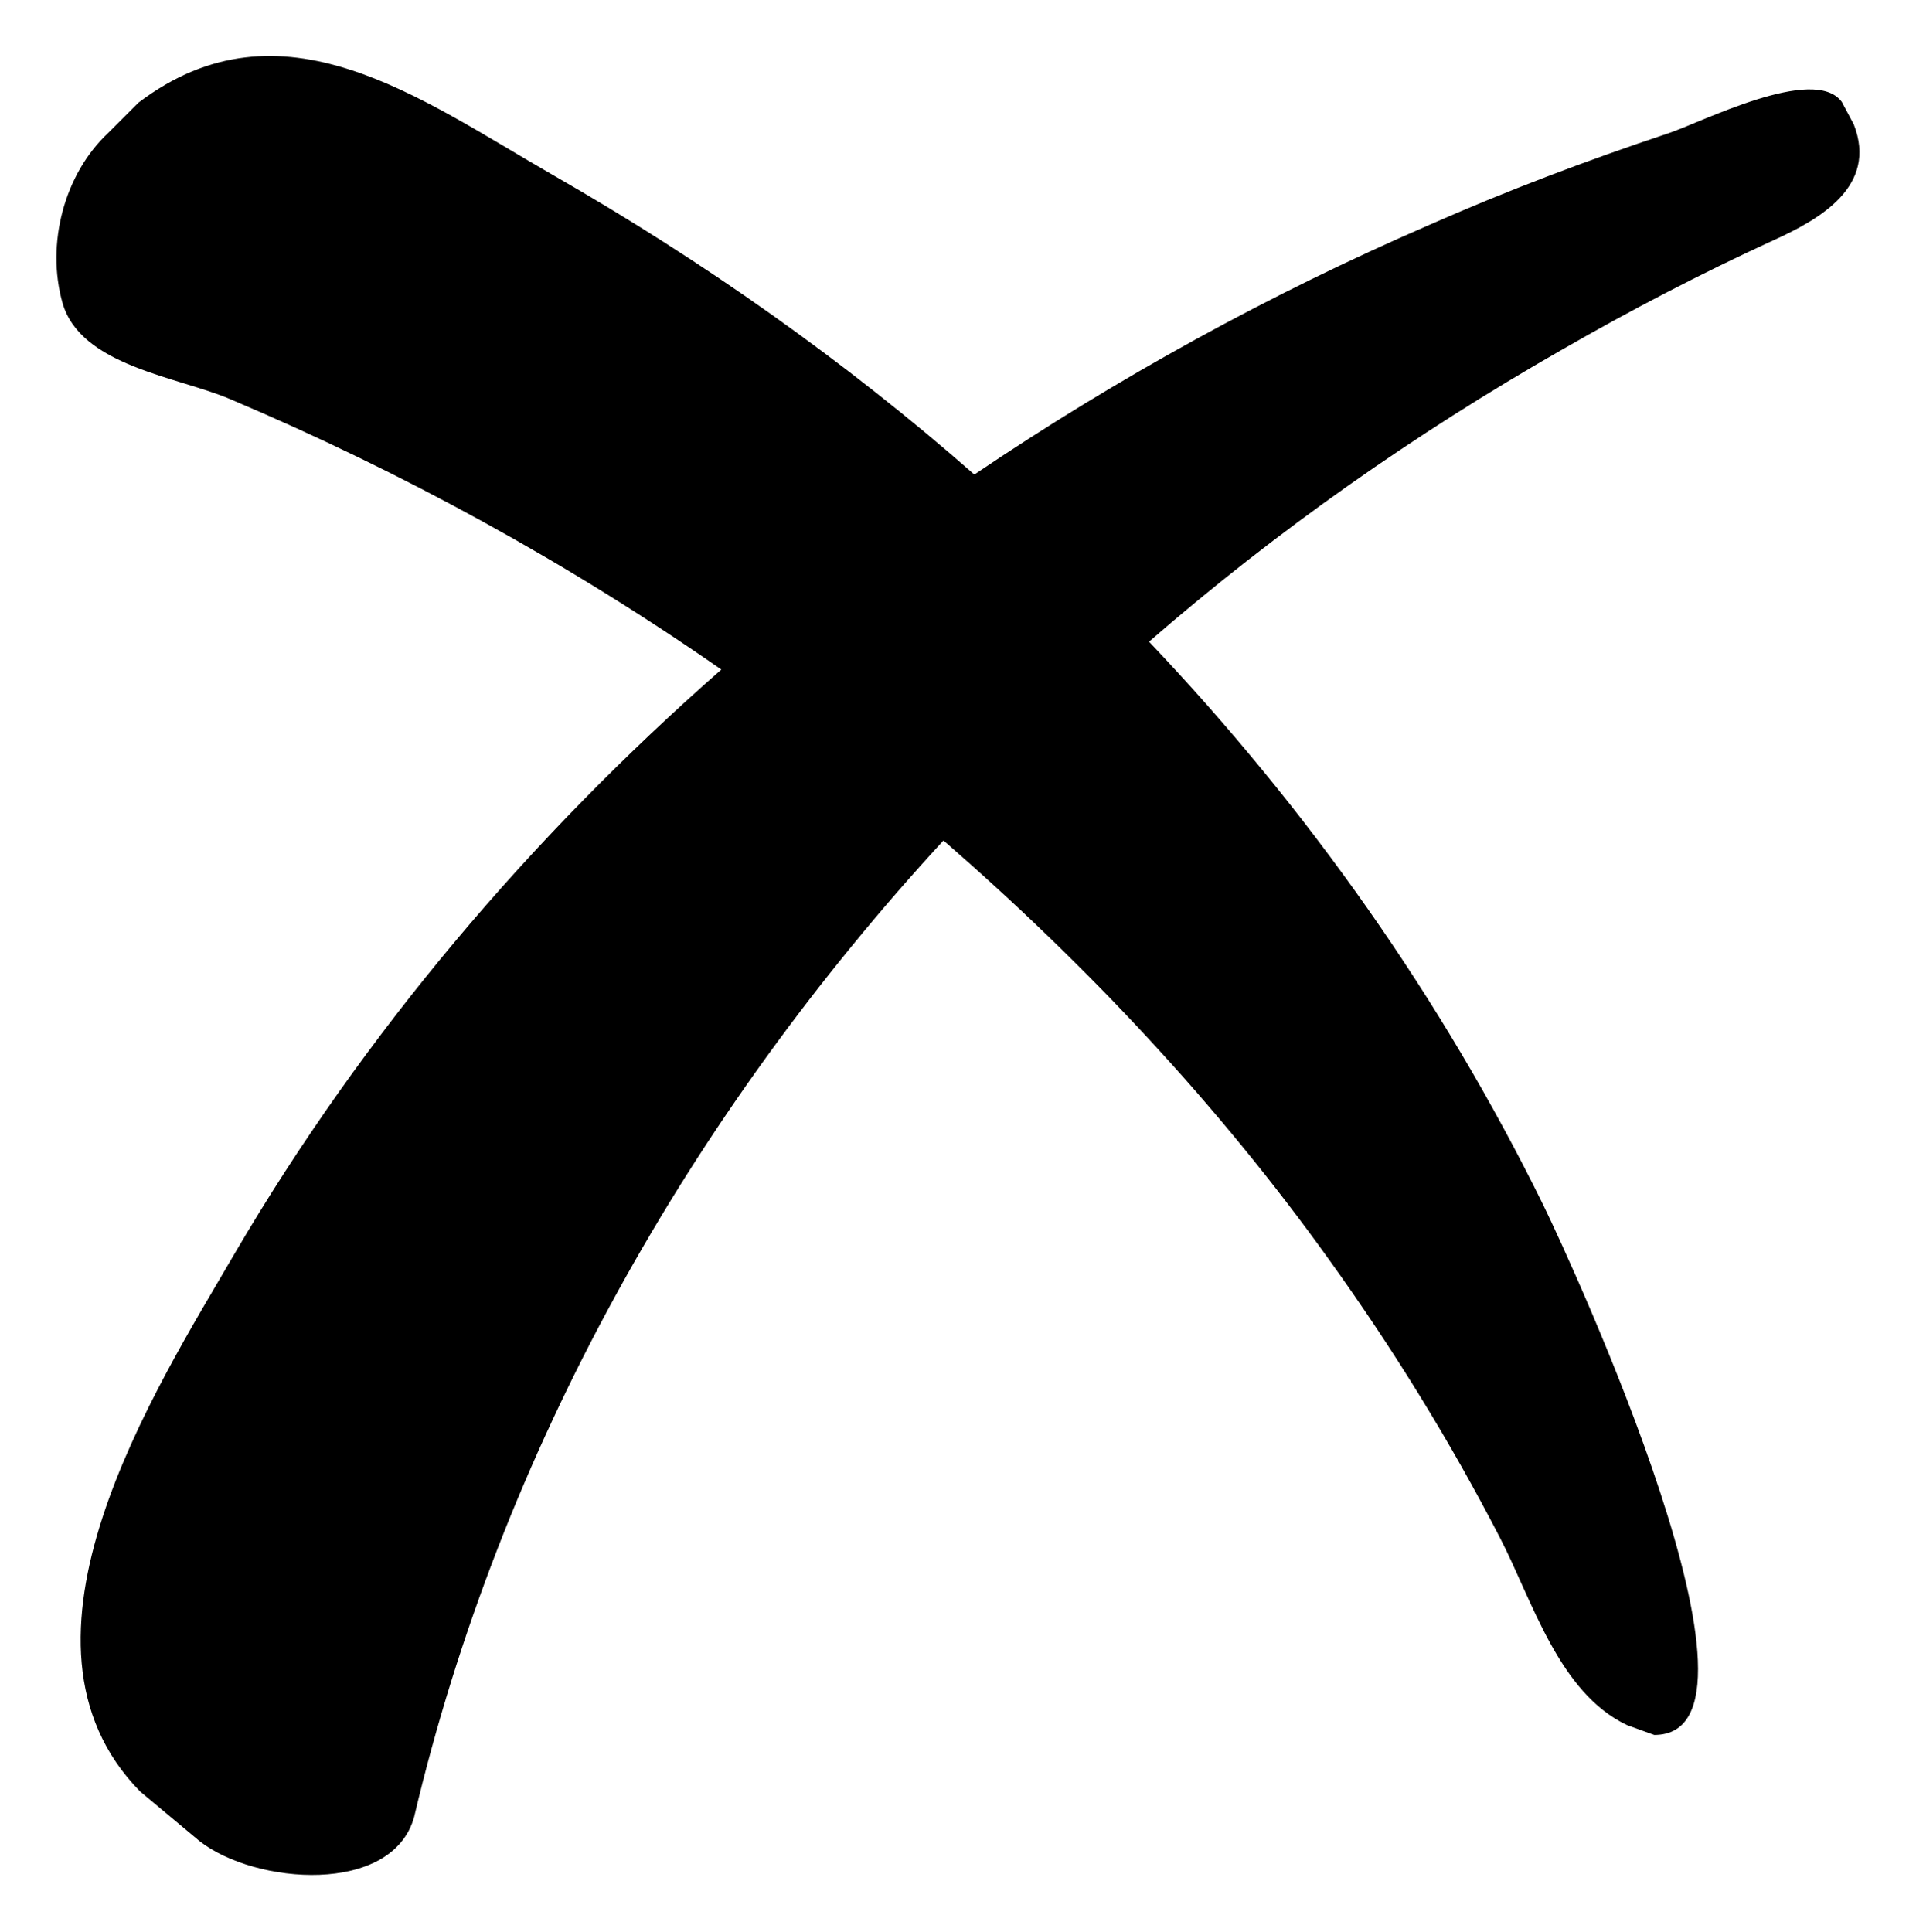 <?xml version="1.0" encoding="UTF-8" standalone="no"?>
<!DOCTYPE svg PUBLIC "-//W3C//DTD SVG 1.1//EN" "http://www.w3.org/Graphics/SVG/1.1/DTD/svg11.dtd">
<!-- Создано Microsoft Visio, экспорт SVG Удалить - сбросить - очистить 1.svg Страница-1 -->
<svg xmlns="http://www.w3.org/2000/svg" xmlns:xlink="http://www.w3.org/1999/xlink" xmlns:ev="http://www.w3.org/2001/xml-events"
		xmlns:v="http://schemas.microsoft.com/visio/2003/SVGExtensions/" width="0.353in" height="0.356in"
		viewBox="0 0 25.446 25.637" xml:space="preserve" color-interpolation-filters="sRGB" class="st2">
	<v:documentProperties v:langID="1049" v:metric="true" v:viewMarkup="false"/>

	<style type="text/css">
	<![CDATA[
		.st1 {fill:#000000;stroke:none;stroke-width:0.75}
		.st2 {fill:none;fill-rule:evenodd;font-size:12px;overflow:visible;stroke-linecap:square;stroke-miterlimit:3}
	]]>
	</style>

	<g v:mID="0" v:index="1" v:groupContext="foregroundPage">
		<title>Страница-1</title>
		<v:pageProperties v:drawingScale="0.0393701" v:pageScale="0.0393701" v:drawingUnits="24" v:shadowOffsetX="9"
				v:shadowOffsetY="-9"/>
		<g id="shape302-1" v:mID="302" v:groupContext="shape" transform="translate(0.75,-0.75)">
			<title>Удалить.57</title>
			<v:userDefs>
				<v:ud v:nameU="msvShapeCategories" v:prompt="" v:val="VT4(Icon)"/>
				<v:ud v:nameU="visVersion" v:prompt="" v:val="VT0(15):26"/>
			</v:userDefs>
			<path d="M23.87 2.39 L23.71 2.09 C23.34 1.59 21.83 2.37 21.4 2.51 C20.32 2.87 19.26 3.27 18.22 3.73 C16.12 4.64 14.1
						 5.75 12.19 7.04 C10.47 5.53 8.58 4.2 6.59 3.06 C4.83 2.05 2.99 0.66 1.09 2.1 L0.69 2.5 C0.1 3.05 -0.14 3.98
						 0.08 4.76 C0.32 5.6 1.61 5.74 2.31 6.04 C4.6 7.01 6.79 8.21 8.83 9.63 C6.3 11.85 4.08 14.46 2.37 17.38 C1.31
						 19.2 -0.84 22.54 1.11 24.53 L1.9 25.19 C2.64 25.77 4.46 25.91 4.75 24.87 C5.9 19.99 8.42 15.55 11.78 11.9
						 C13.69 13.56 15.43 15.41 16.91 17.48 C17.75 18.65 18.51 19.88 19.17 21.16 C19.6 21.99 19.95 23.22 20.86
						 23.65 L21.22 23.78 C23.01 23.78 20.13 17.53 19.75 16.75 C18.4 14 16.61 11.47 14.51 9.26 C16.2 7.79 18.04
						 6.5 19.98 5.39 C20.9 4.86 21.84 4.37 22.8 3.93 C23.42 3.65 24.19 3.21 23.87 2.39 Z" class="st1"/>
		</g>
	</g>
</svg>
